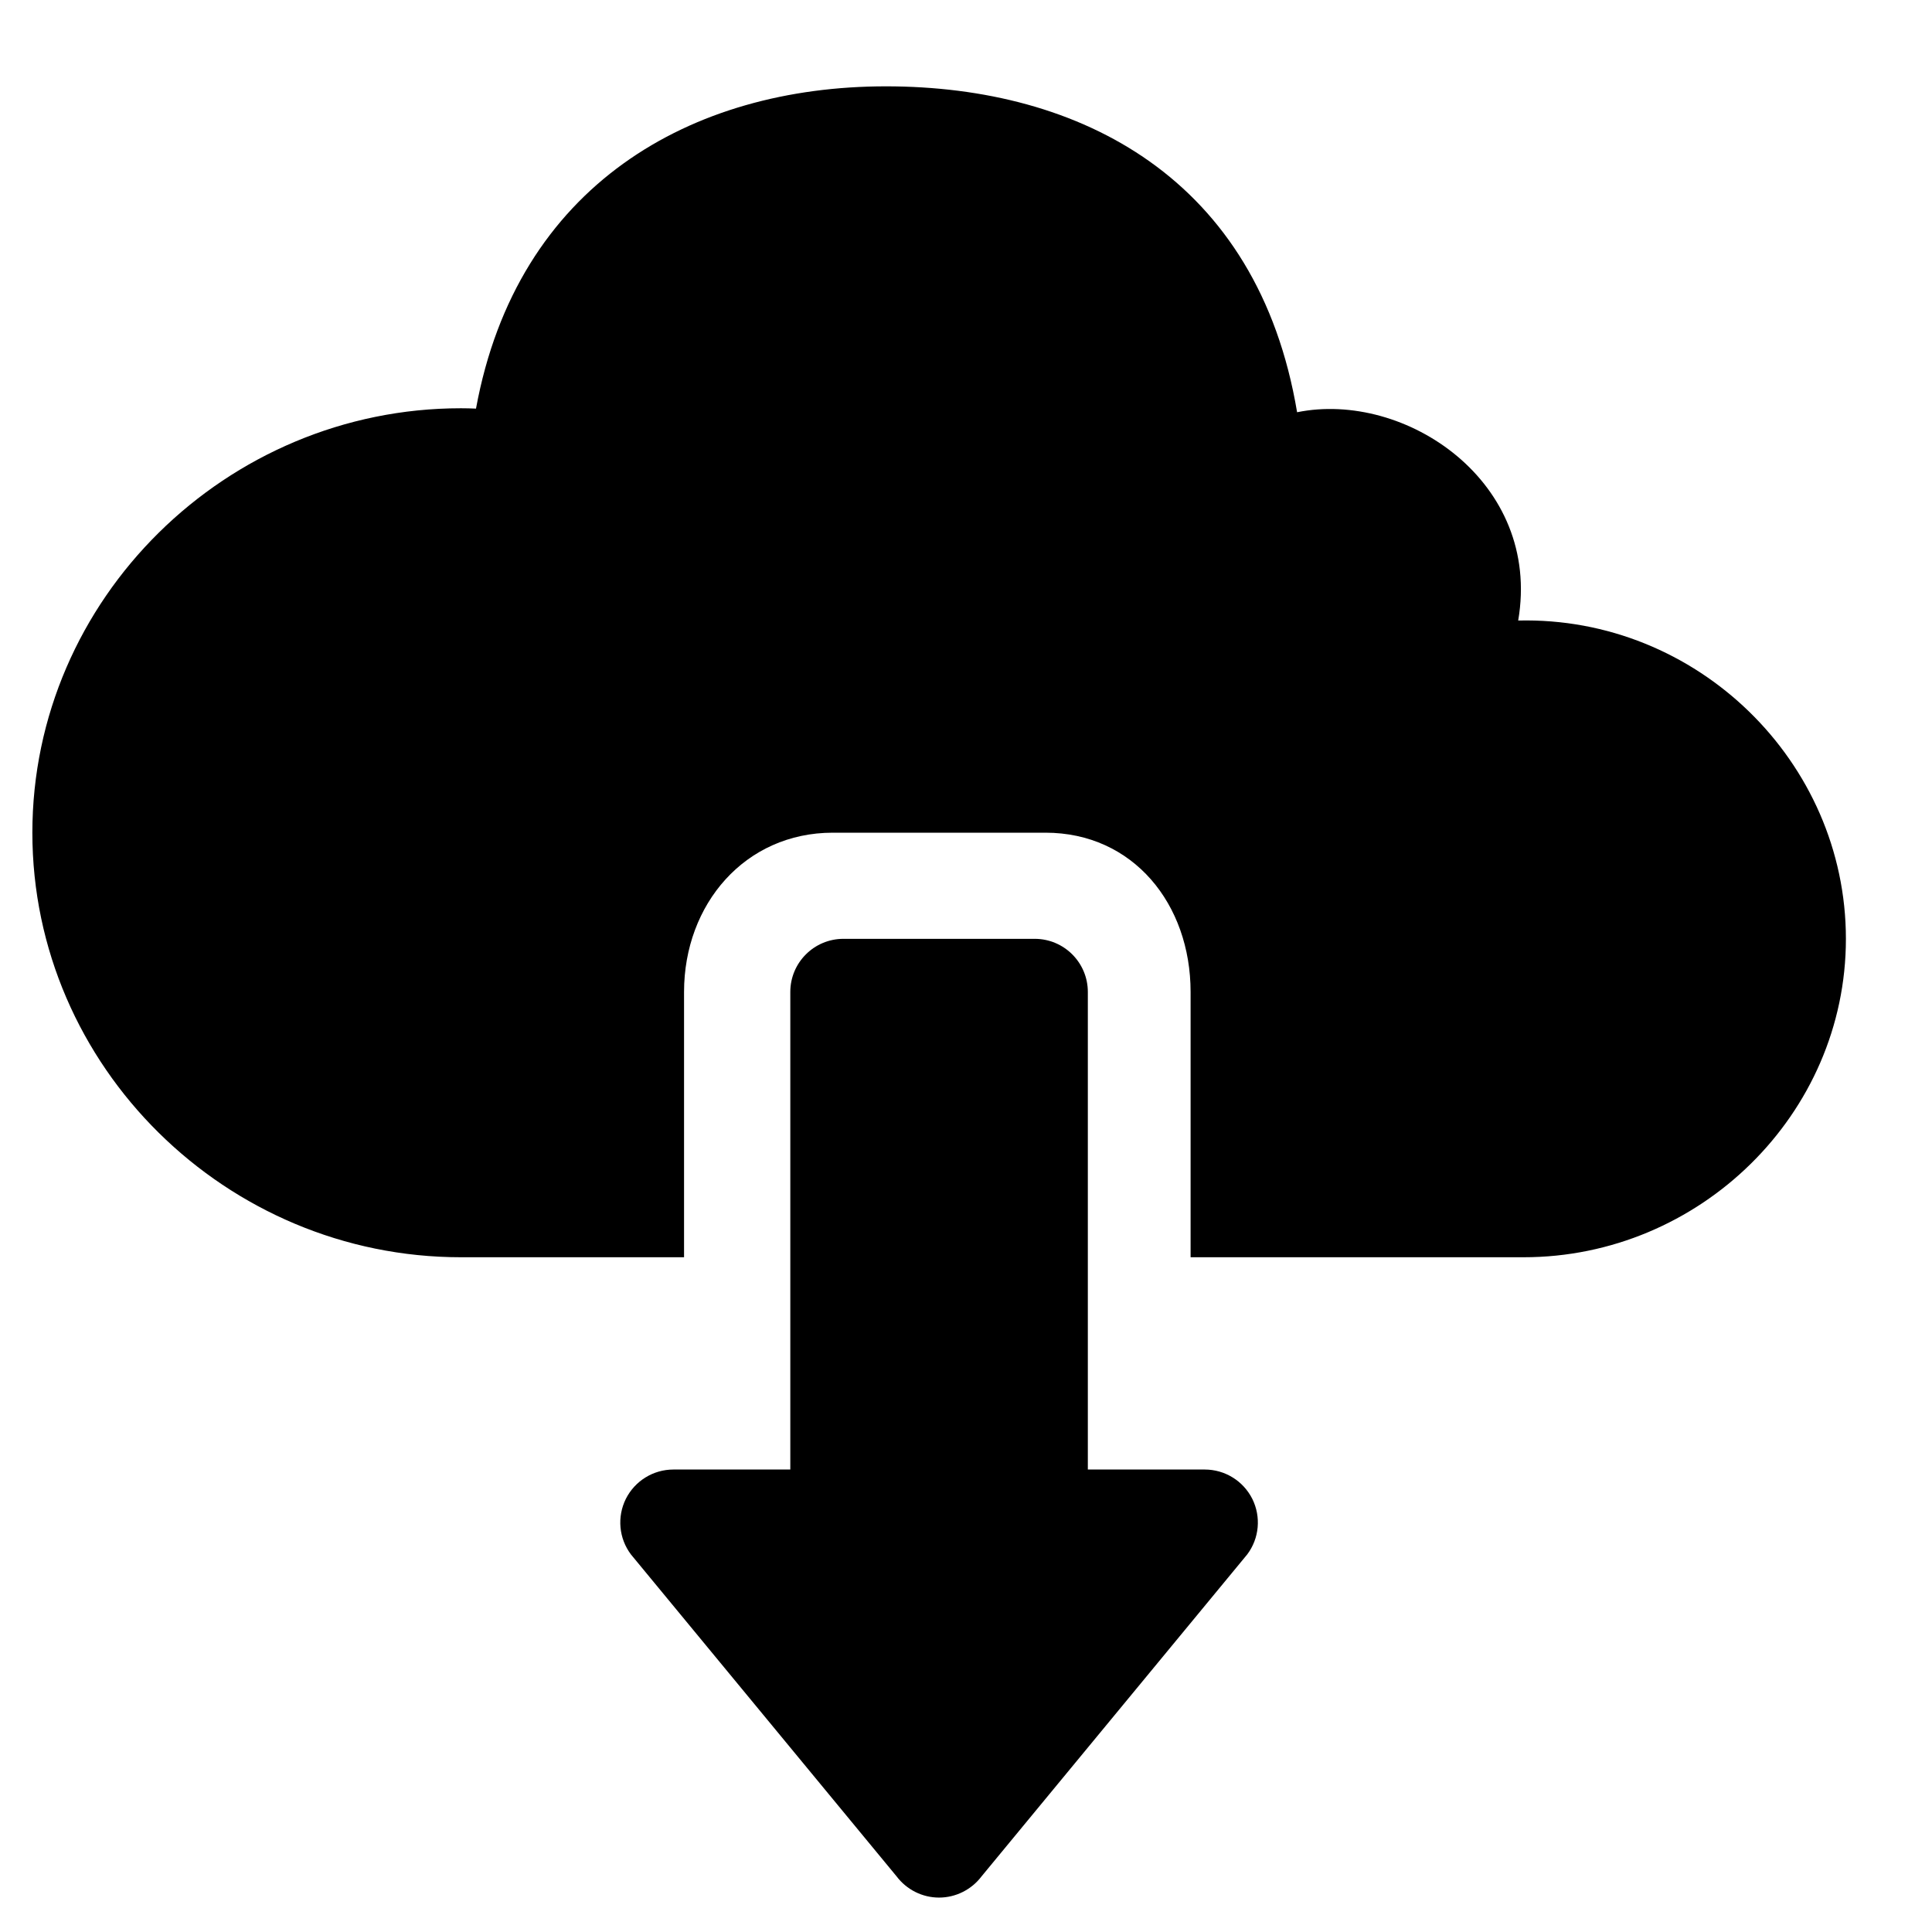 <svg width="16" height="16" viewBox="0 0 16 16" fill="none" xmlns="http://www.w3.org/2000/svg">
<path d="M8.569 7.775H6.985C6.742 7.775 6.545 7.972 6.545 8.215V12.17H5.577C5.41 12.17 5.258 12.264 5.183 12.413C5.109 12.562 5.125 12.74 5.225 12.873L7.425 15.539C7.508 15.649 7.638 15.715 7.777 15.715C7.915 15.715 8.046 15.649 8.129 15.539L10.329 12.873C10.429 12.74 10.445 12.562 10.371 12.413C10.296 12.264 10.144 12.17 9.977 12.17H9.009V8.215C9.009 7.972 8.812 7.775 8.569 7.775Z" fill="currentColor"/>
<path d="M12.573 5.139C12.77 3.99 11.637 3.232 10.742 3.414C10.418 1.48 8.952 0.715 7.337 0.715C5.726 0.715 4.282 1.53 3.942 3.384C3.901 3.382 3.859 3.381 3.817 3.381C1.876 3.381 0.268 4.958 0.268 6.896C0.268 8.835 1.876 10.412 3.817 10.412H5.665V8.215C5.665 7.488 6.17 6.896 6.897 6.896H8.658C9.385 6.896 9.86 7.488 9.86 8.215V10.412H12.618C14.074 10.412 15.287 9.229 15.287 7.775C15.287 6.307 14.053 5.103 12.573 5.139Z" fill="currentColor"/>
</svg>
